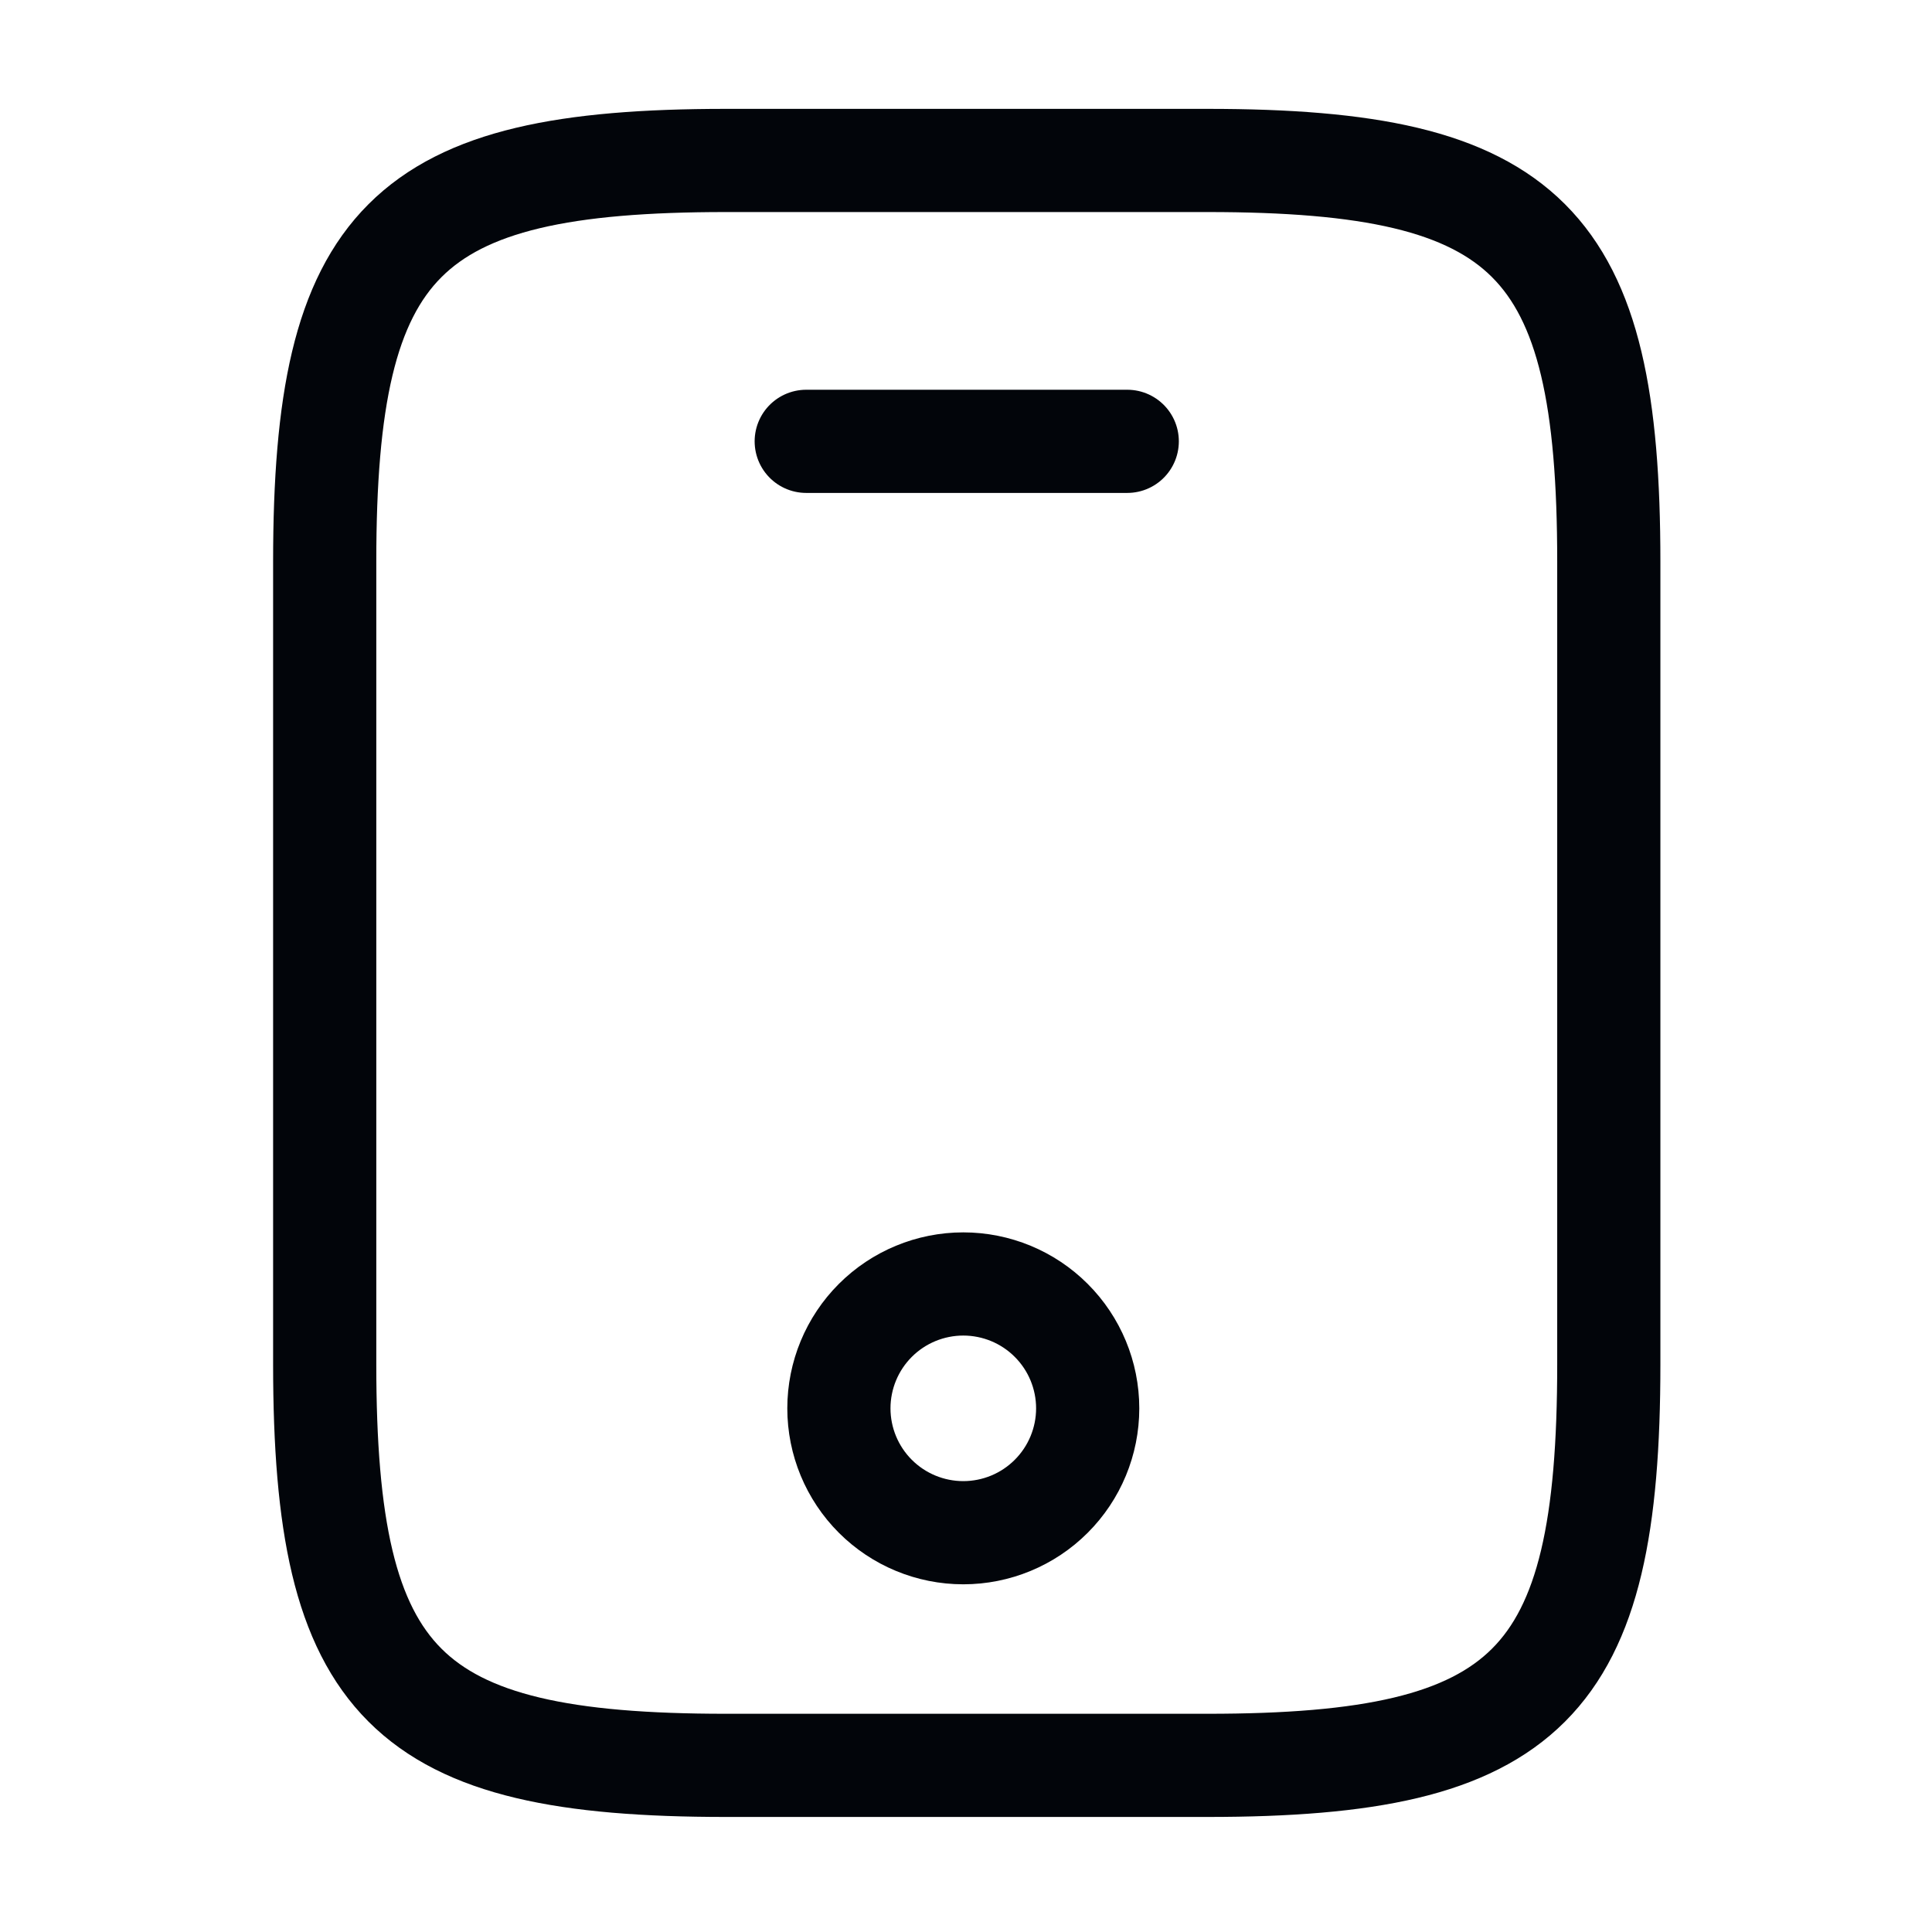 <svg width="76" height="76" viewBox="0 0 76 76" fill="none" xmlns="http://www.w3.org/2000/svg">
<g id="Iconsax/Linear/mobile">
<path id="Vector" d="M44.343 17.361H31.715M63.286 22.096V53.662C63.286 66.288 60.129 69.445 47.501 69.445H28.558C15.93 69.445 12.773 66.288 12.773 53.662V22.096C12.773 9.469 15.93 6.312 28.558 6.312H47.501C60.129 6.312 63.286 9.469 63.286 22.096Z" stroke="#02050A" stroke-width="4.059" stroke-linecap="round" stroke-linejoin="round"/>
<path id="Vector_2" d="M37.893 60.293C39.191 60.293 40.436 59.778 41.353 58.86C42.271 57.943 42.787 56.698 42.787 55.401C42.787 54.103 42.271 52.858 41.353 51.941C40.436 51.023 39.191 50.508 37.893 50.508C36.596 50.508 35.351 51.023 34.433 51.941C33.516 52.858 33 54.103 33 55.401C33 56.698 33.516 57.943 34.433 58.86C35.351 59.778 36.596 60.293 37.893 60.293Z" stroke="#02050A" stroke-width="4.059" stroke-linecap="round" stroke-linejoin="round"/>
</g>
</svg>
